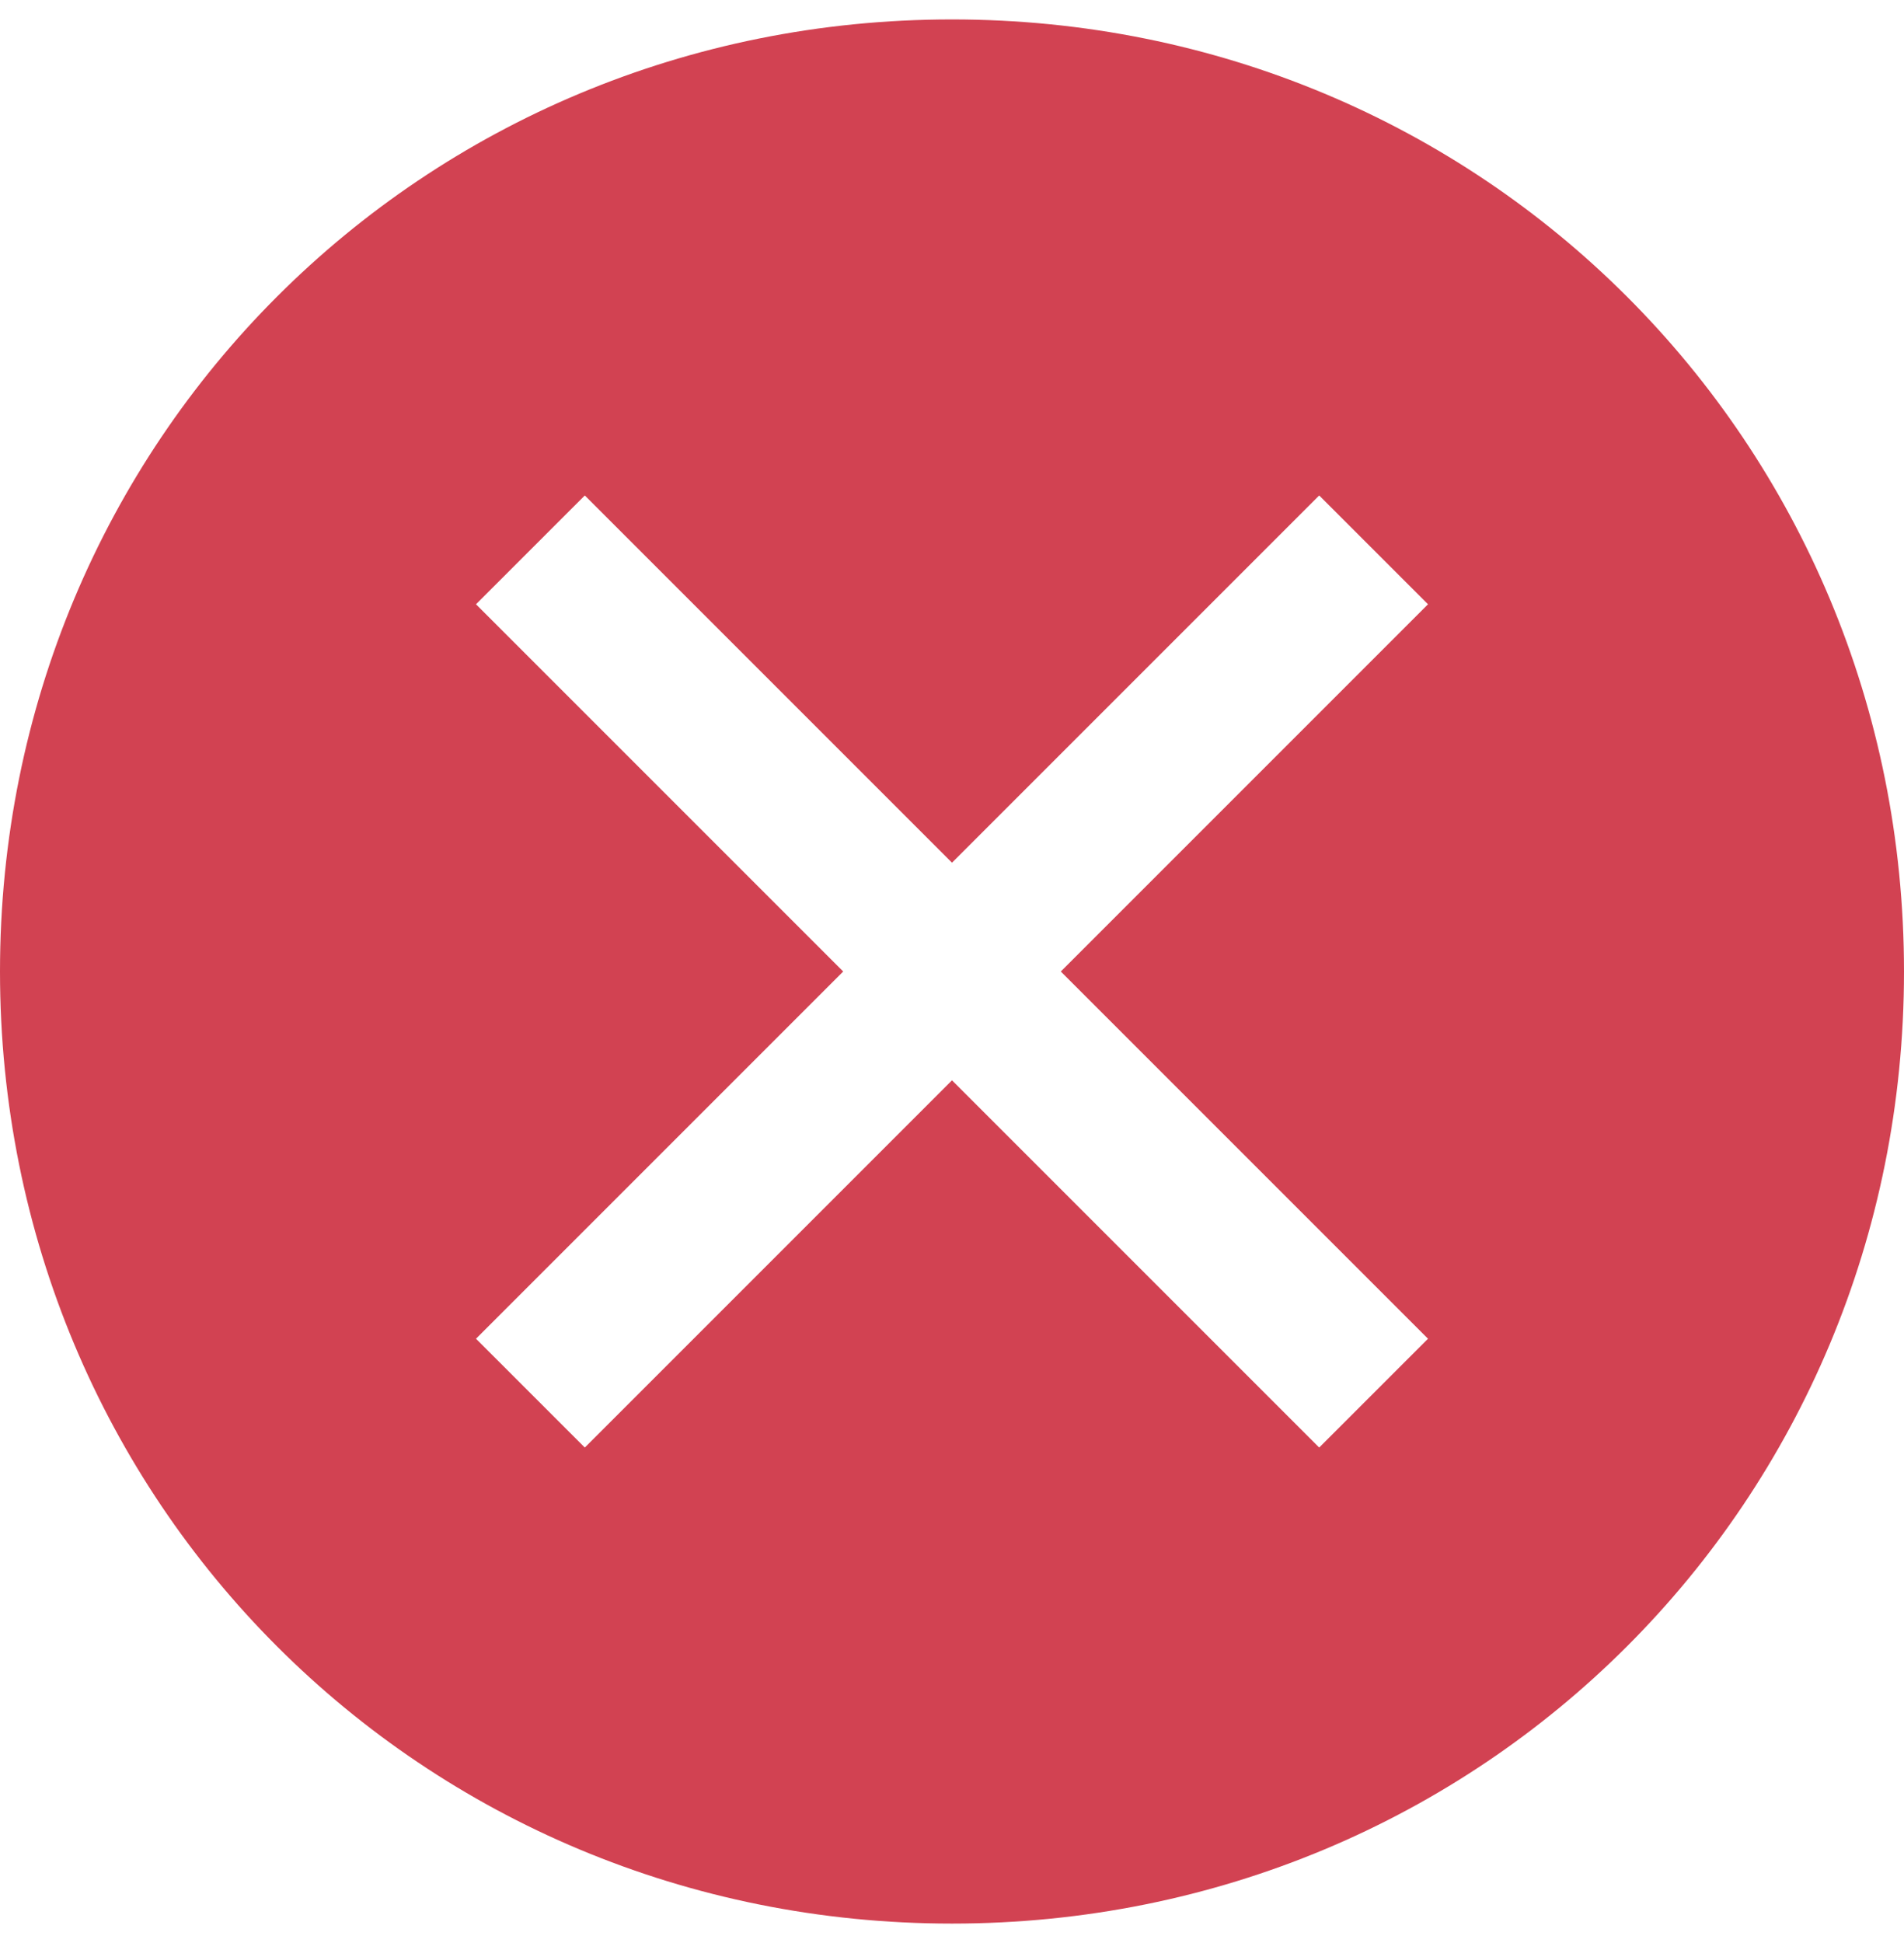 <svg width="49" height="50" viewBox="0 0 49 50" fill="none" xmlns="http://www.w3.org/2000/svg">
<path d="M24.5 0.5C10.85 0.5 0 11.35 0 25C0 38.65 10.85 49.5 24.5 49.5C38.15 49.5 49 38.65 49 25C49 11.35 38.15 0.5 24.5 0.5ZM33.95 37.25L24.5 27.8L15.05 37.25L12.25 34.45L21.7 25L12.25 15.55L15.05 12.75L24.5 22.2L33.95 12.75L36.75 15.55L27.3 25L36.75 34.45L33.95 37.25Z" fill="#D24252"/>
</svg>
